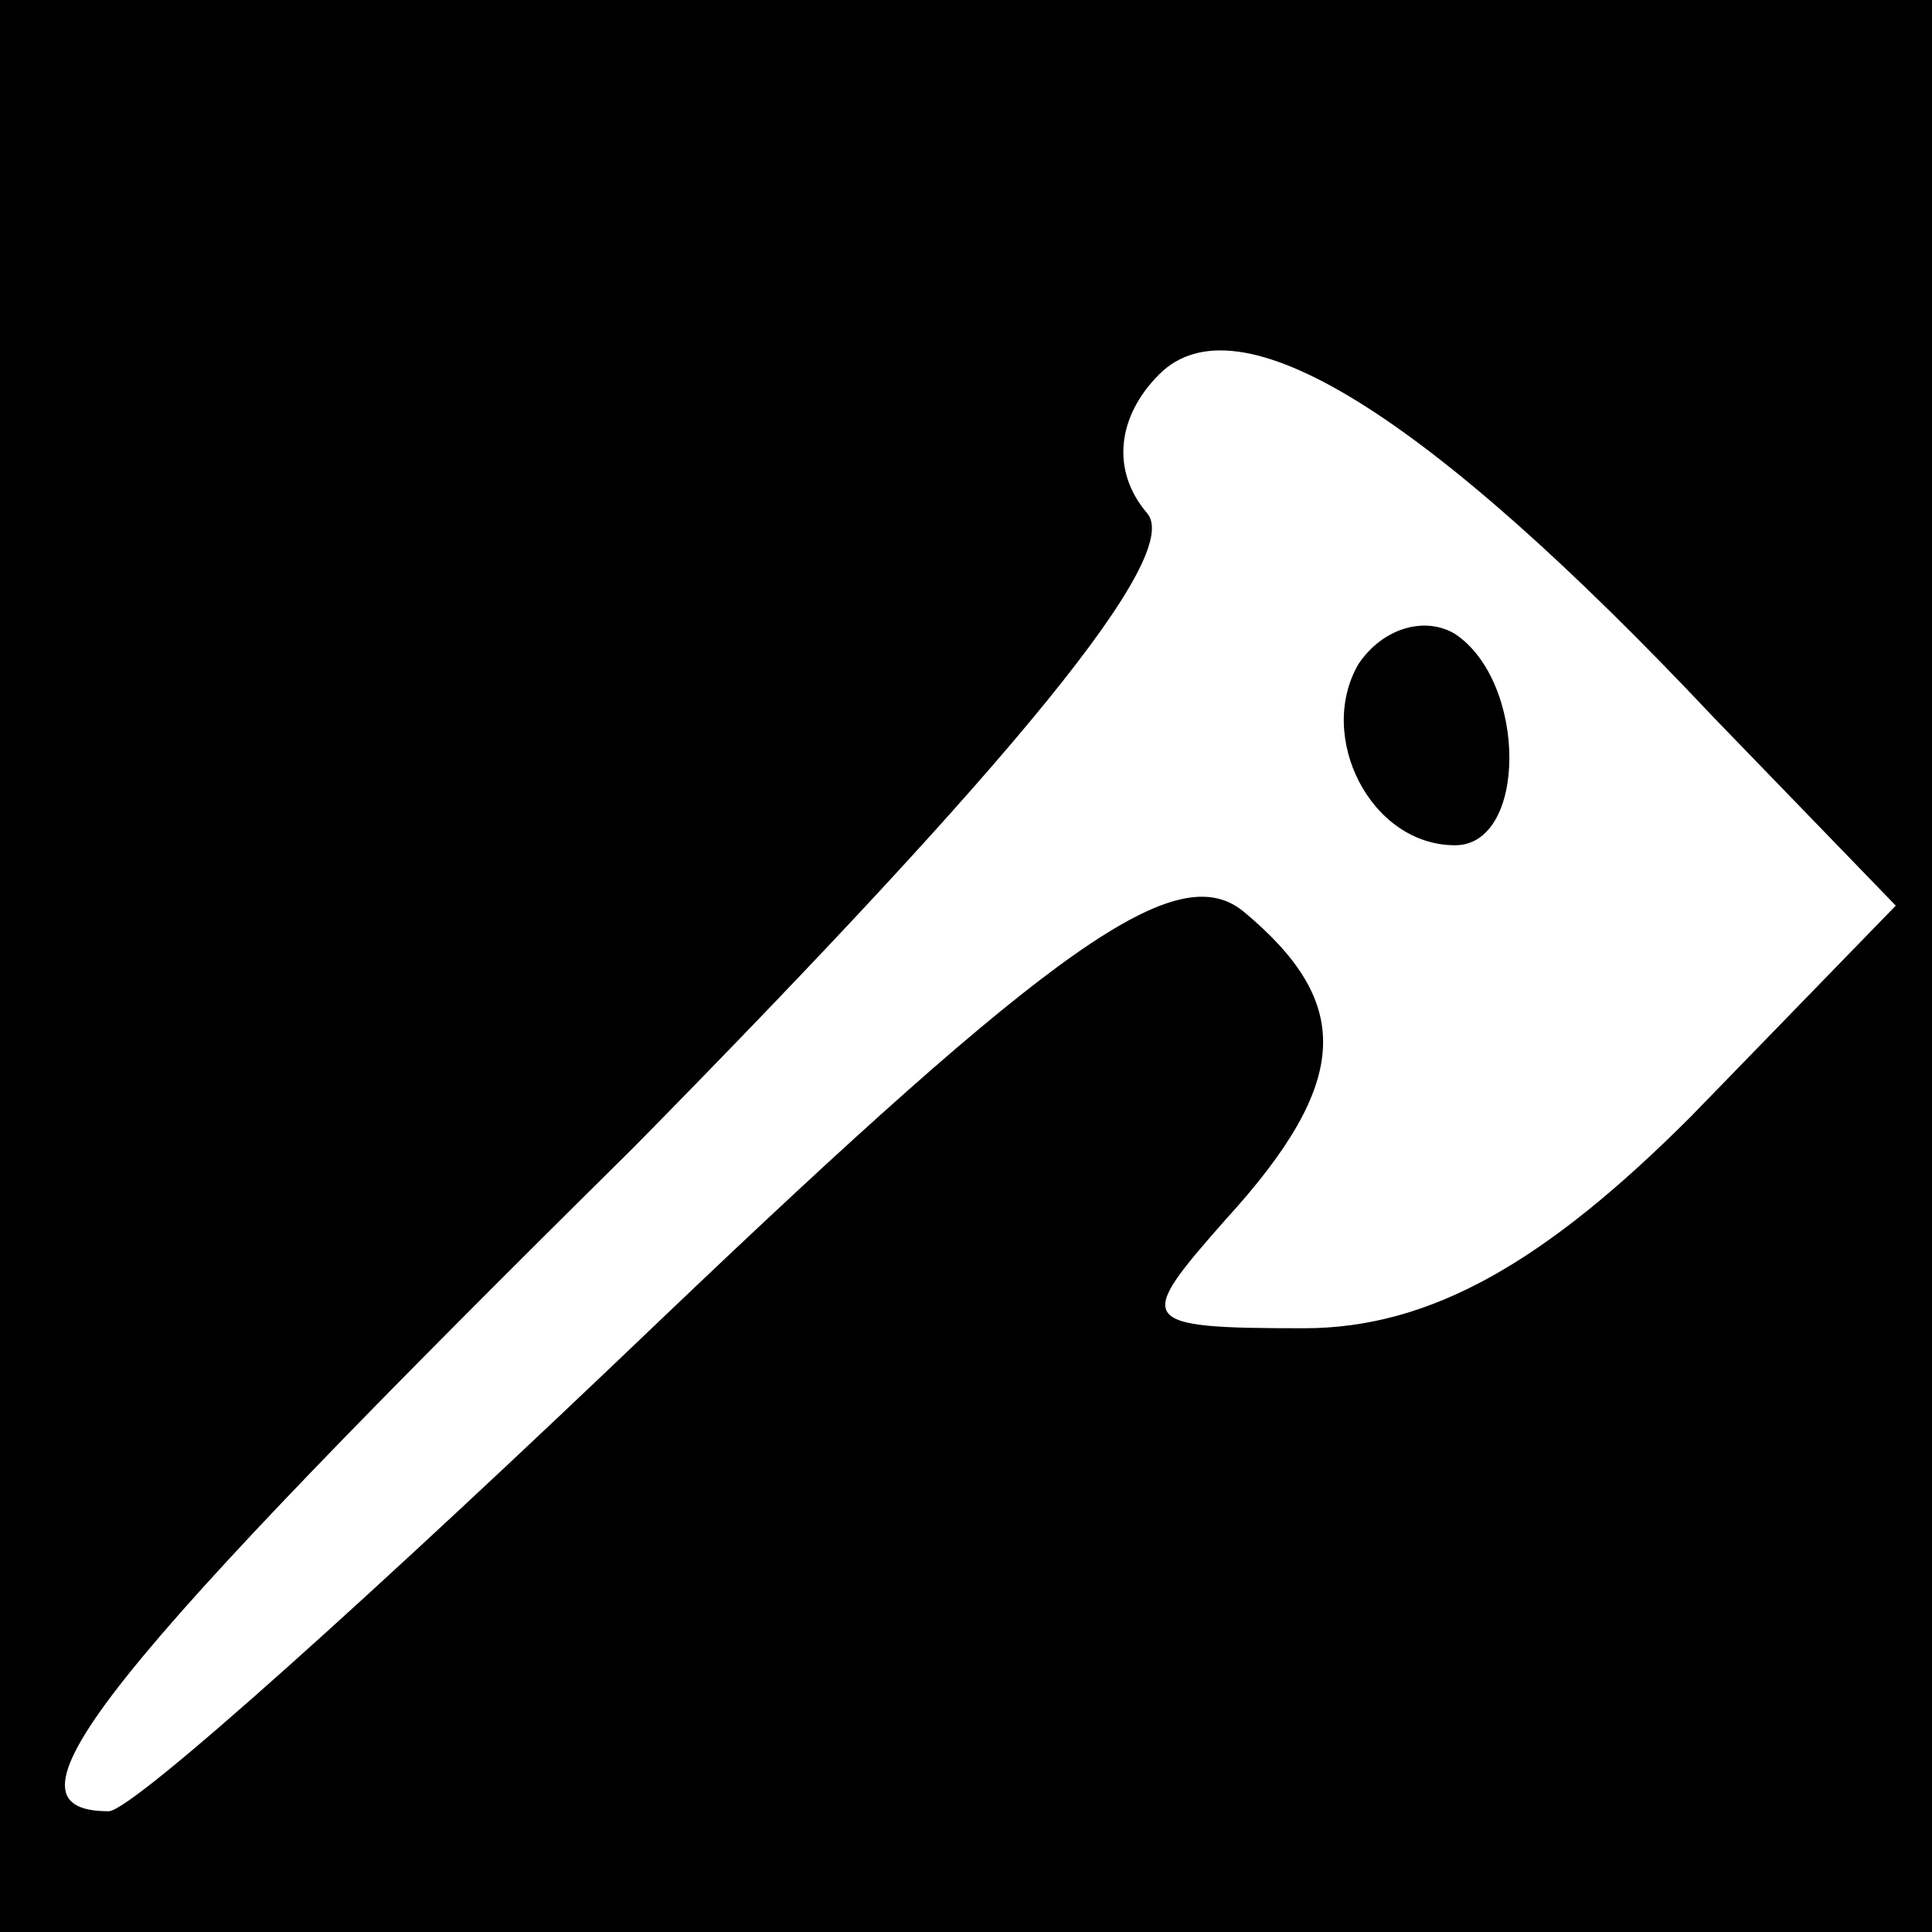 <?xml version="1.0" standalone="no"?>
<!DOCTYPE svg PUBLIC "-//W3C//DTD SVG 20010904//EN"
 "http://www.w3.org/TR/2001/REC-SVG-20010904/DTD/svg10.dtd">
<svg version="1.0" xmlns="http://www.w3.org/2000/svg"
 width="32pt" height="32pt" viewBox="0 0 32 32"
 preserveAspectRatio="xMidYMid meet">
<rect x="0" y="0" width="32" height="32" fill="#808080" stroke="none"/>
<g transform="translate(0,32) scale(0.1,-0.1)"
fill="#000000" stroke="none">
<path fill="#000000" stroke="none" d="M0 160 l0 -160 160 0 160 0 0 160 0
160 -160 0 -160 0 0 -160z"/>
<path fill="#ffffff" stroke="none" d="M284 201 l30 -31 -34 -35 c-24 -24 -43
-35 -64 -35 -28 0 -28 1 -13 18 21 23 21 36 3 51 -11 9 -31 -5 -97 -68 -46
-44 -87 -81 -91 -81 -20 0 -1 23 87 110 63 64 91 98 85 105 -6 7 -5 16 2 23
13 13 44 -6 92 -57z"/>
<path fill="#000000" stroke="none" d="M225 210 c-7 -12 2 -30 16 -30 12 0 12
27 0 35 -5 3 -12 1 -16 -5z"/>
</g>
</svg>
